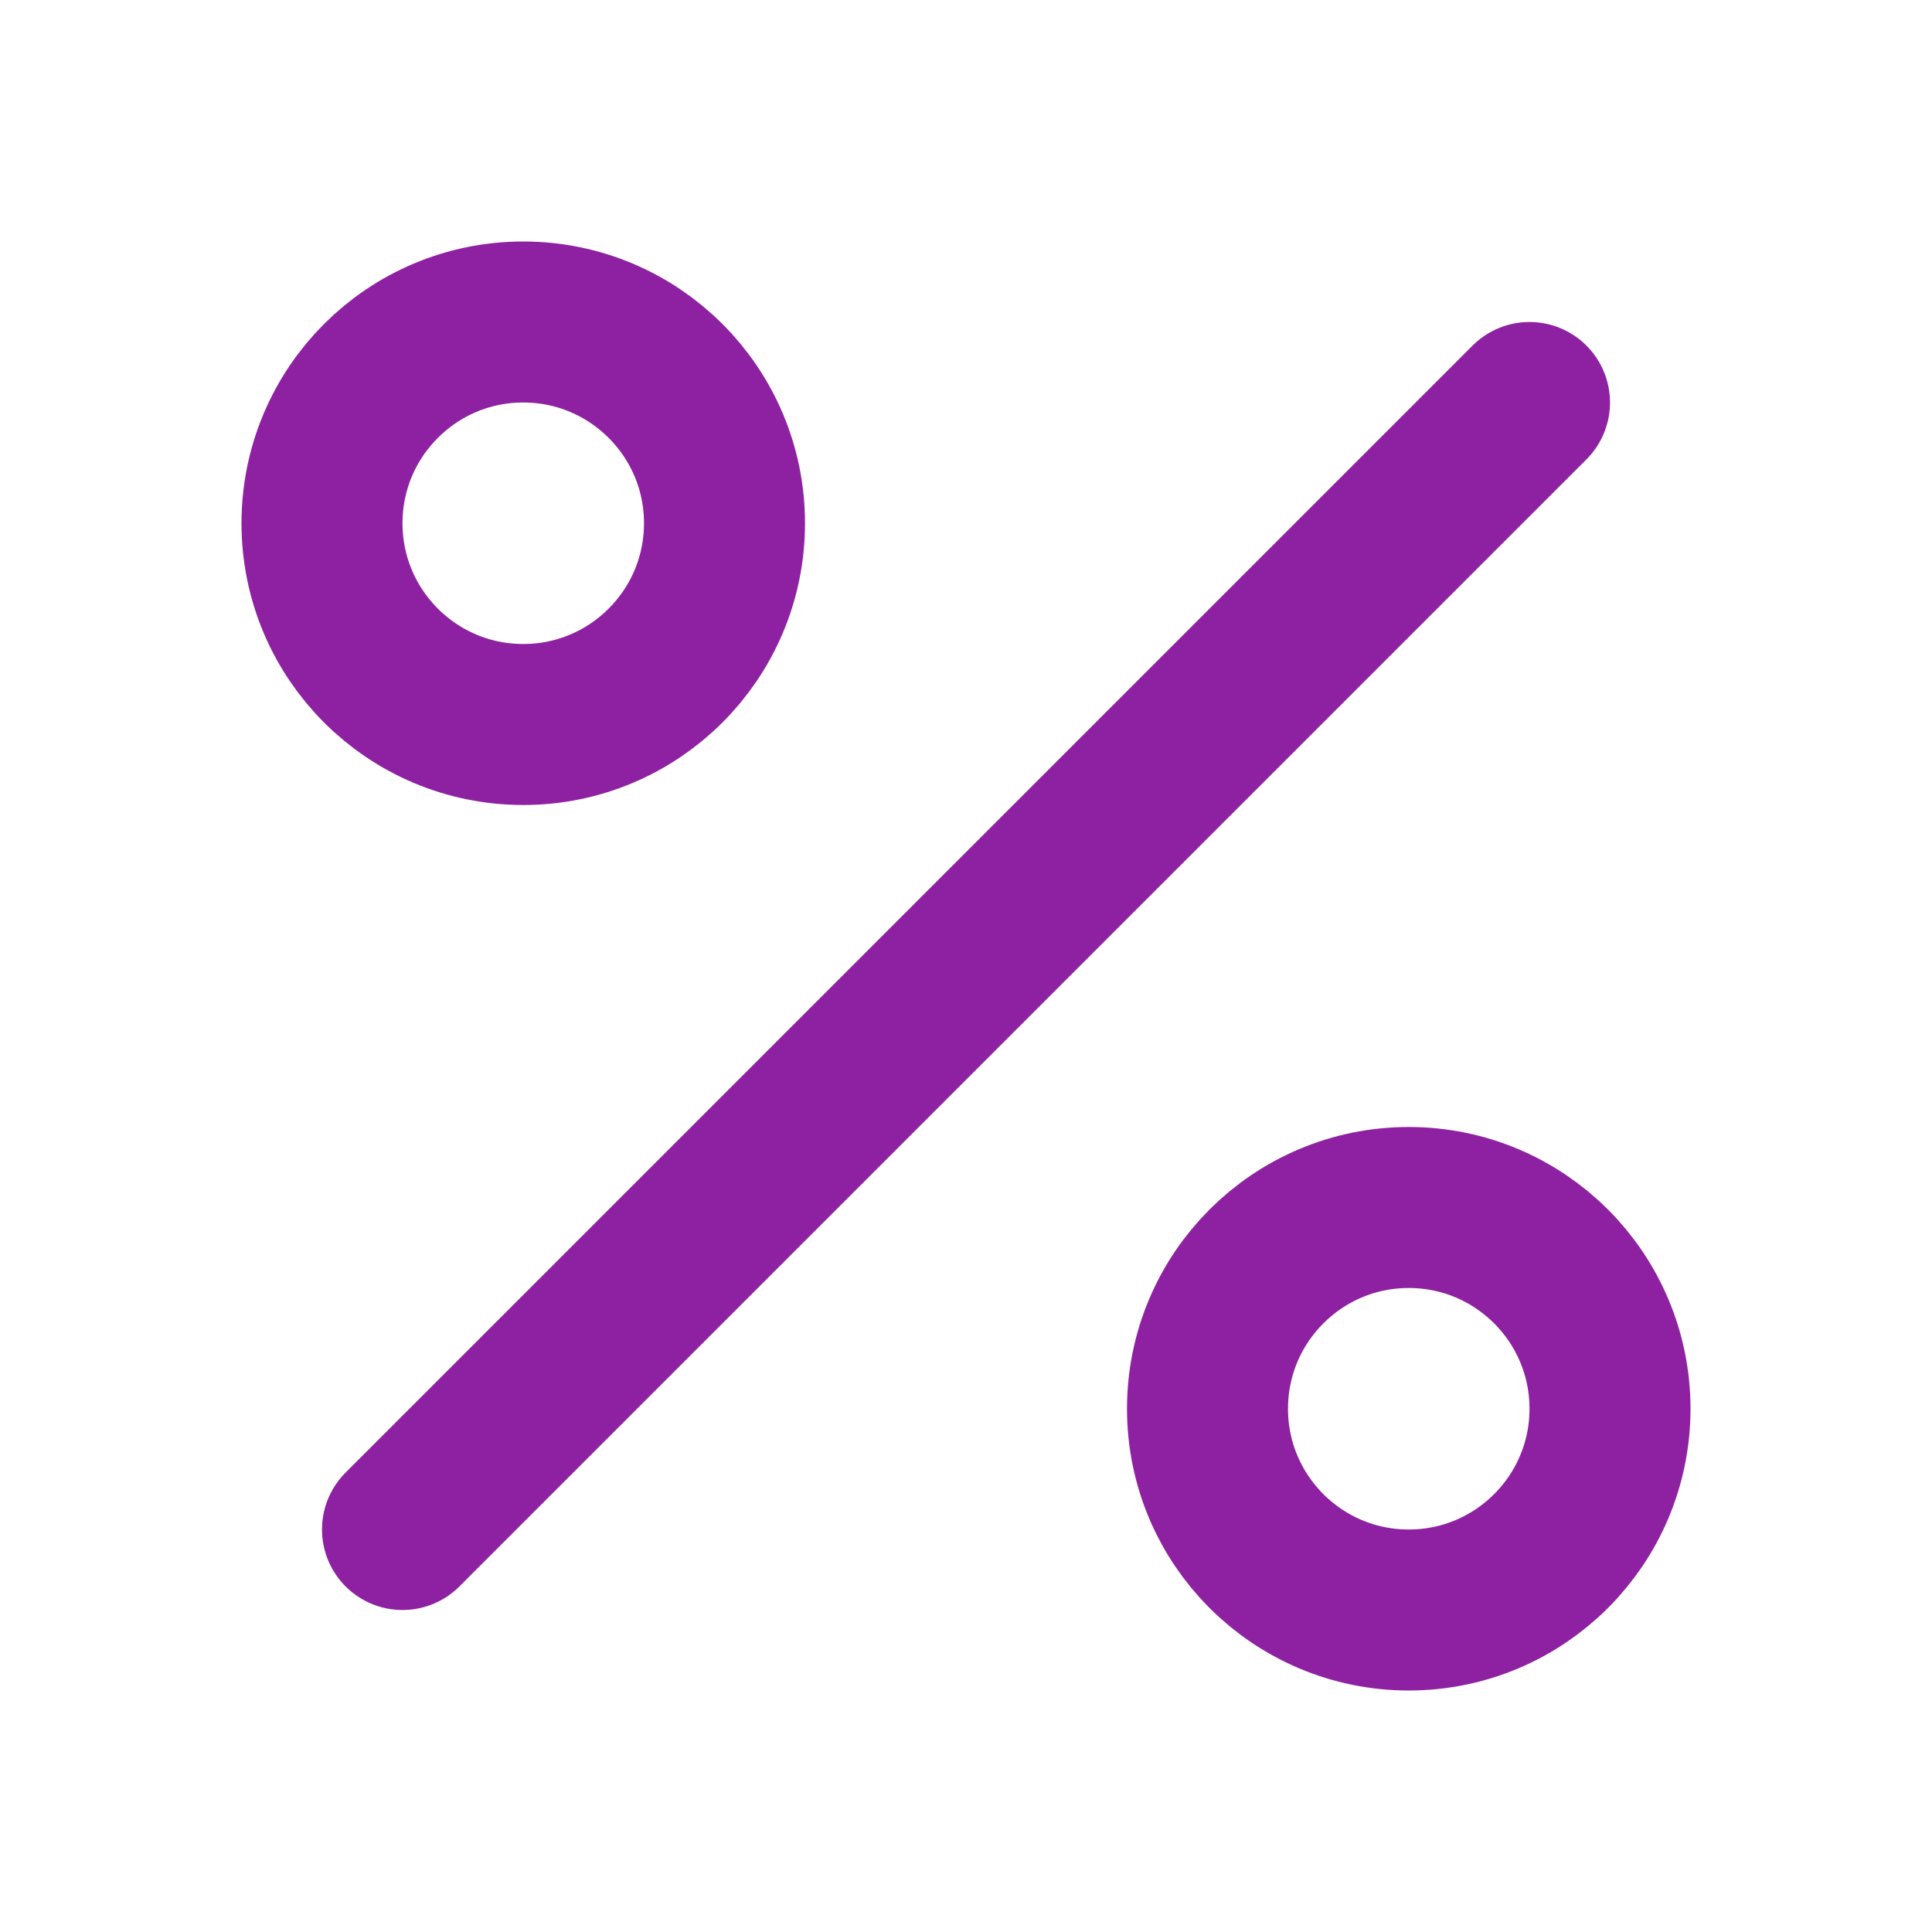 <svg xmlns="http://www.w3.org/2000/svg" width="32" height="32" viewBox="0 0 24 24" fill="none" stroke="rgb(142, 33, 162)" stroke-width="2" stroke-linecap="round" stroke-linejoin="round" class="feather feather-percent"><line x1="19" y1="5" x2="5" y2="19"></line><circle cx="6.5" cy="6.5" r="2.5"></circle><circle cx="17.5" cy="17.5" r="2.5"></circle></svg>